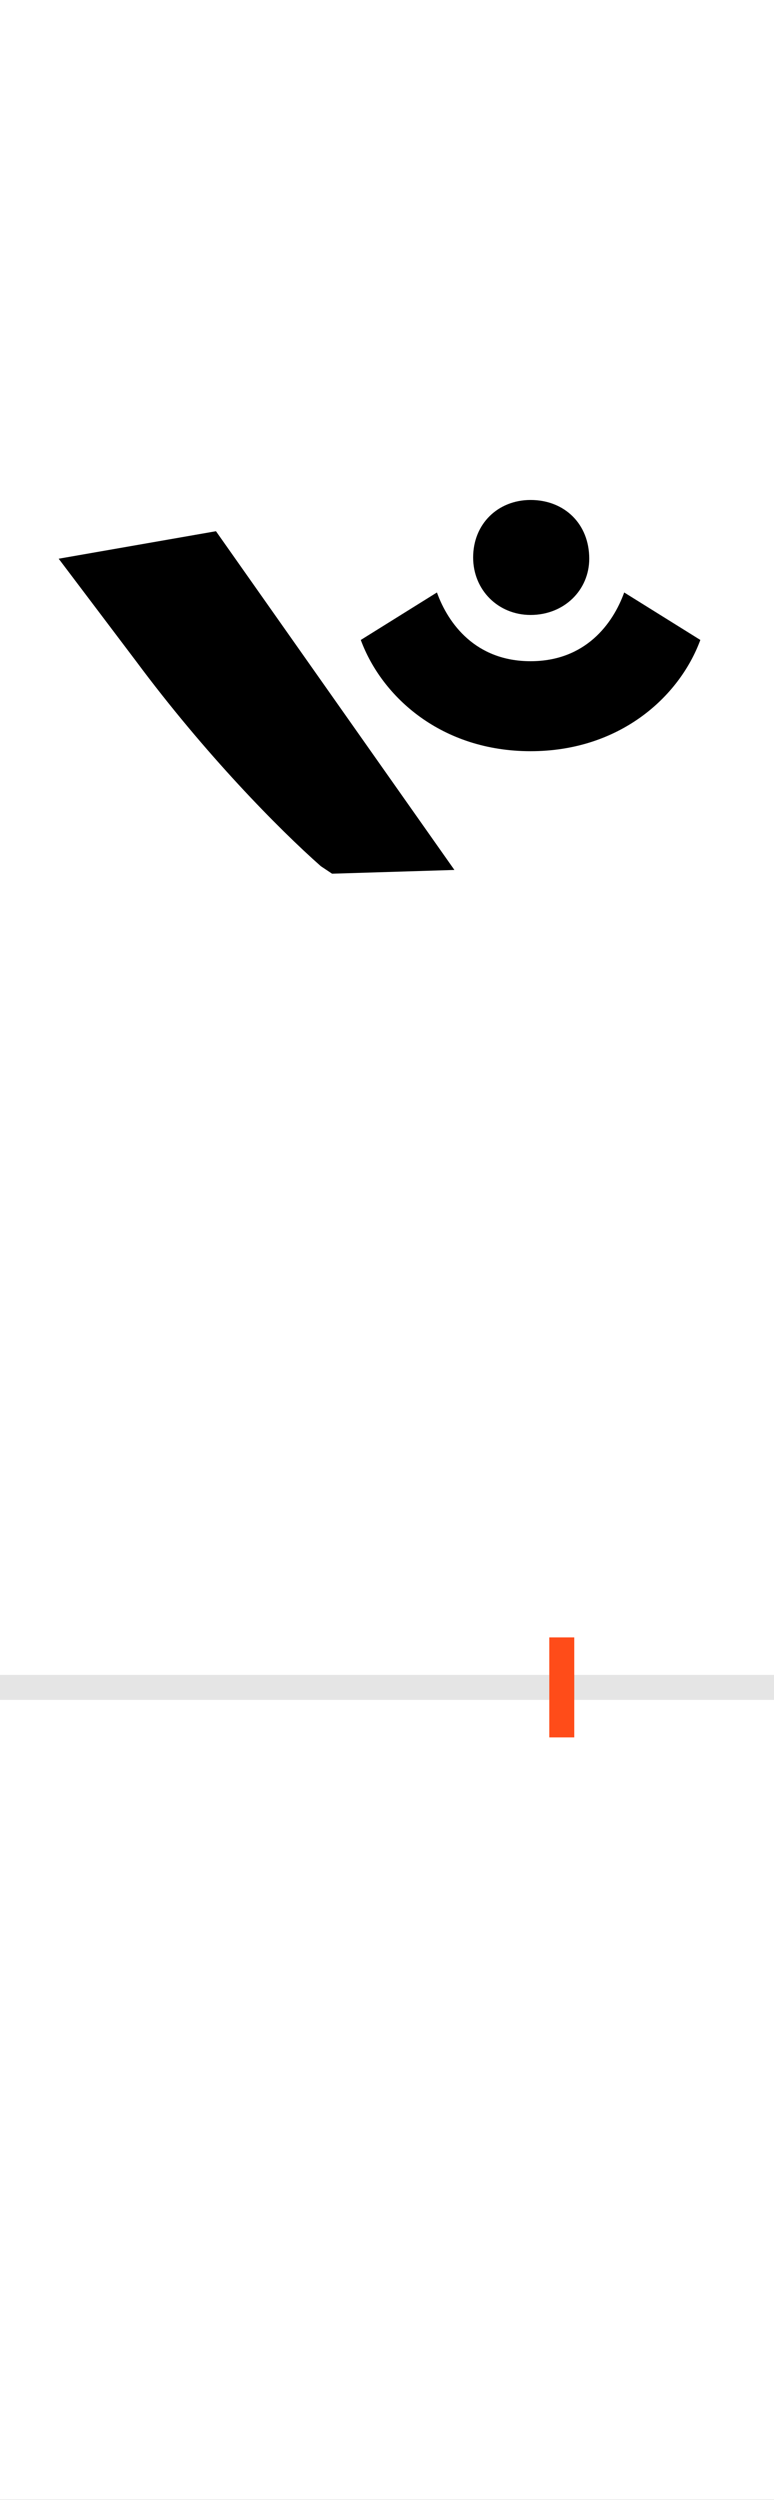 <?xml version="1.0" encoding="UTF-8"?>
<svg height="200.0" version="1.1" width="62.0" xmlns="http://www.w3.org/2000/svg" xmlns:xlink="http://www.w3.org/1999/xlink">
 <rect width="100%" height="100%" fill="#333333" stroke="none"/>
 <path d="M0,0 l62,0 l0,200 l-62,0 Z M0,0" fill="rgb(255,255,255)" transform="matrix(1,0,0,-1,0.0,200.0)"/>
 <path d="M0,0 l62,0" fill="none" stroke="rgb(229,229,229)" stroke-width="2" transform="matrix(1,0,0,-1,0.0,135.0)"/>
 <path d="M0,-4 l0,8" fill="none" stroke="rgb(255,76,25)" stroke-width="2" transform="matrix(1,0,0,-1,45.0,135.0)"/>
 <path d="M-403,903 l62,-82 c55,-74,114,-134,148,-164 l9,-6 l98,3 l-191,271 Z M-25,749 c71,0,119,43,136,89 l-61,38 c-9,-25,-31,-55,-75,-55 c-44,0,-66,30,-75,55 l-61,-38 c17,-46,65,-89,136,-89 Z M-25,858 c27,0,47,20,47,45 c0,28,-20,47,-47,47 c-26,0,-46,-19,-46,-46 c0,-26,20,-46,46,-46 Z M-25,858" fill="rgb(0,0,0)" transform="matrix(0.1,0.0,0.0,-0.1,45.0,135.0)"/>
</svg>